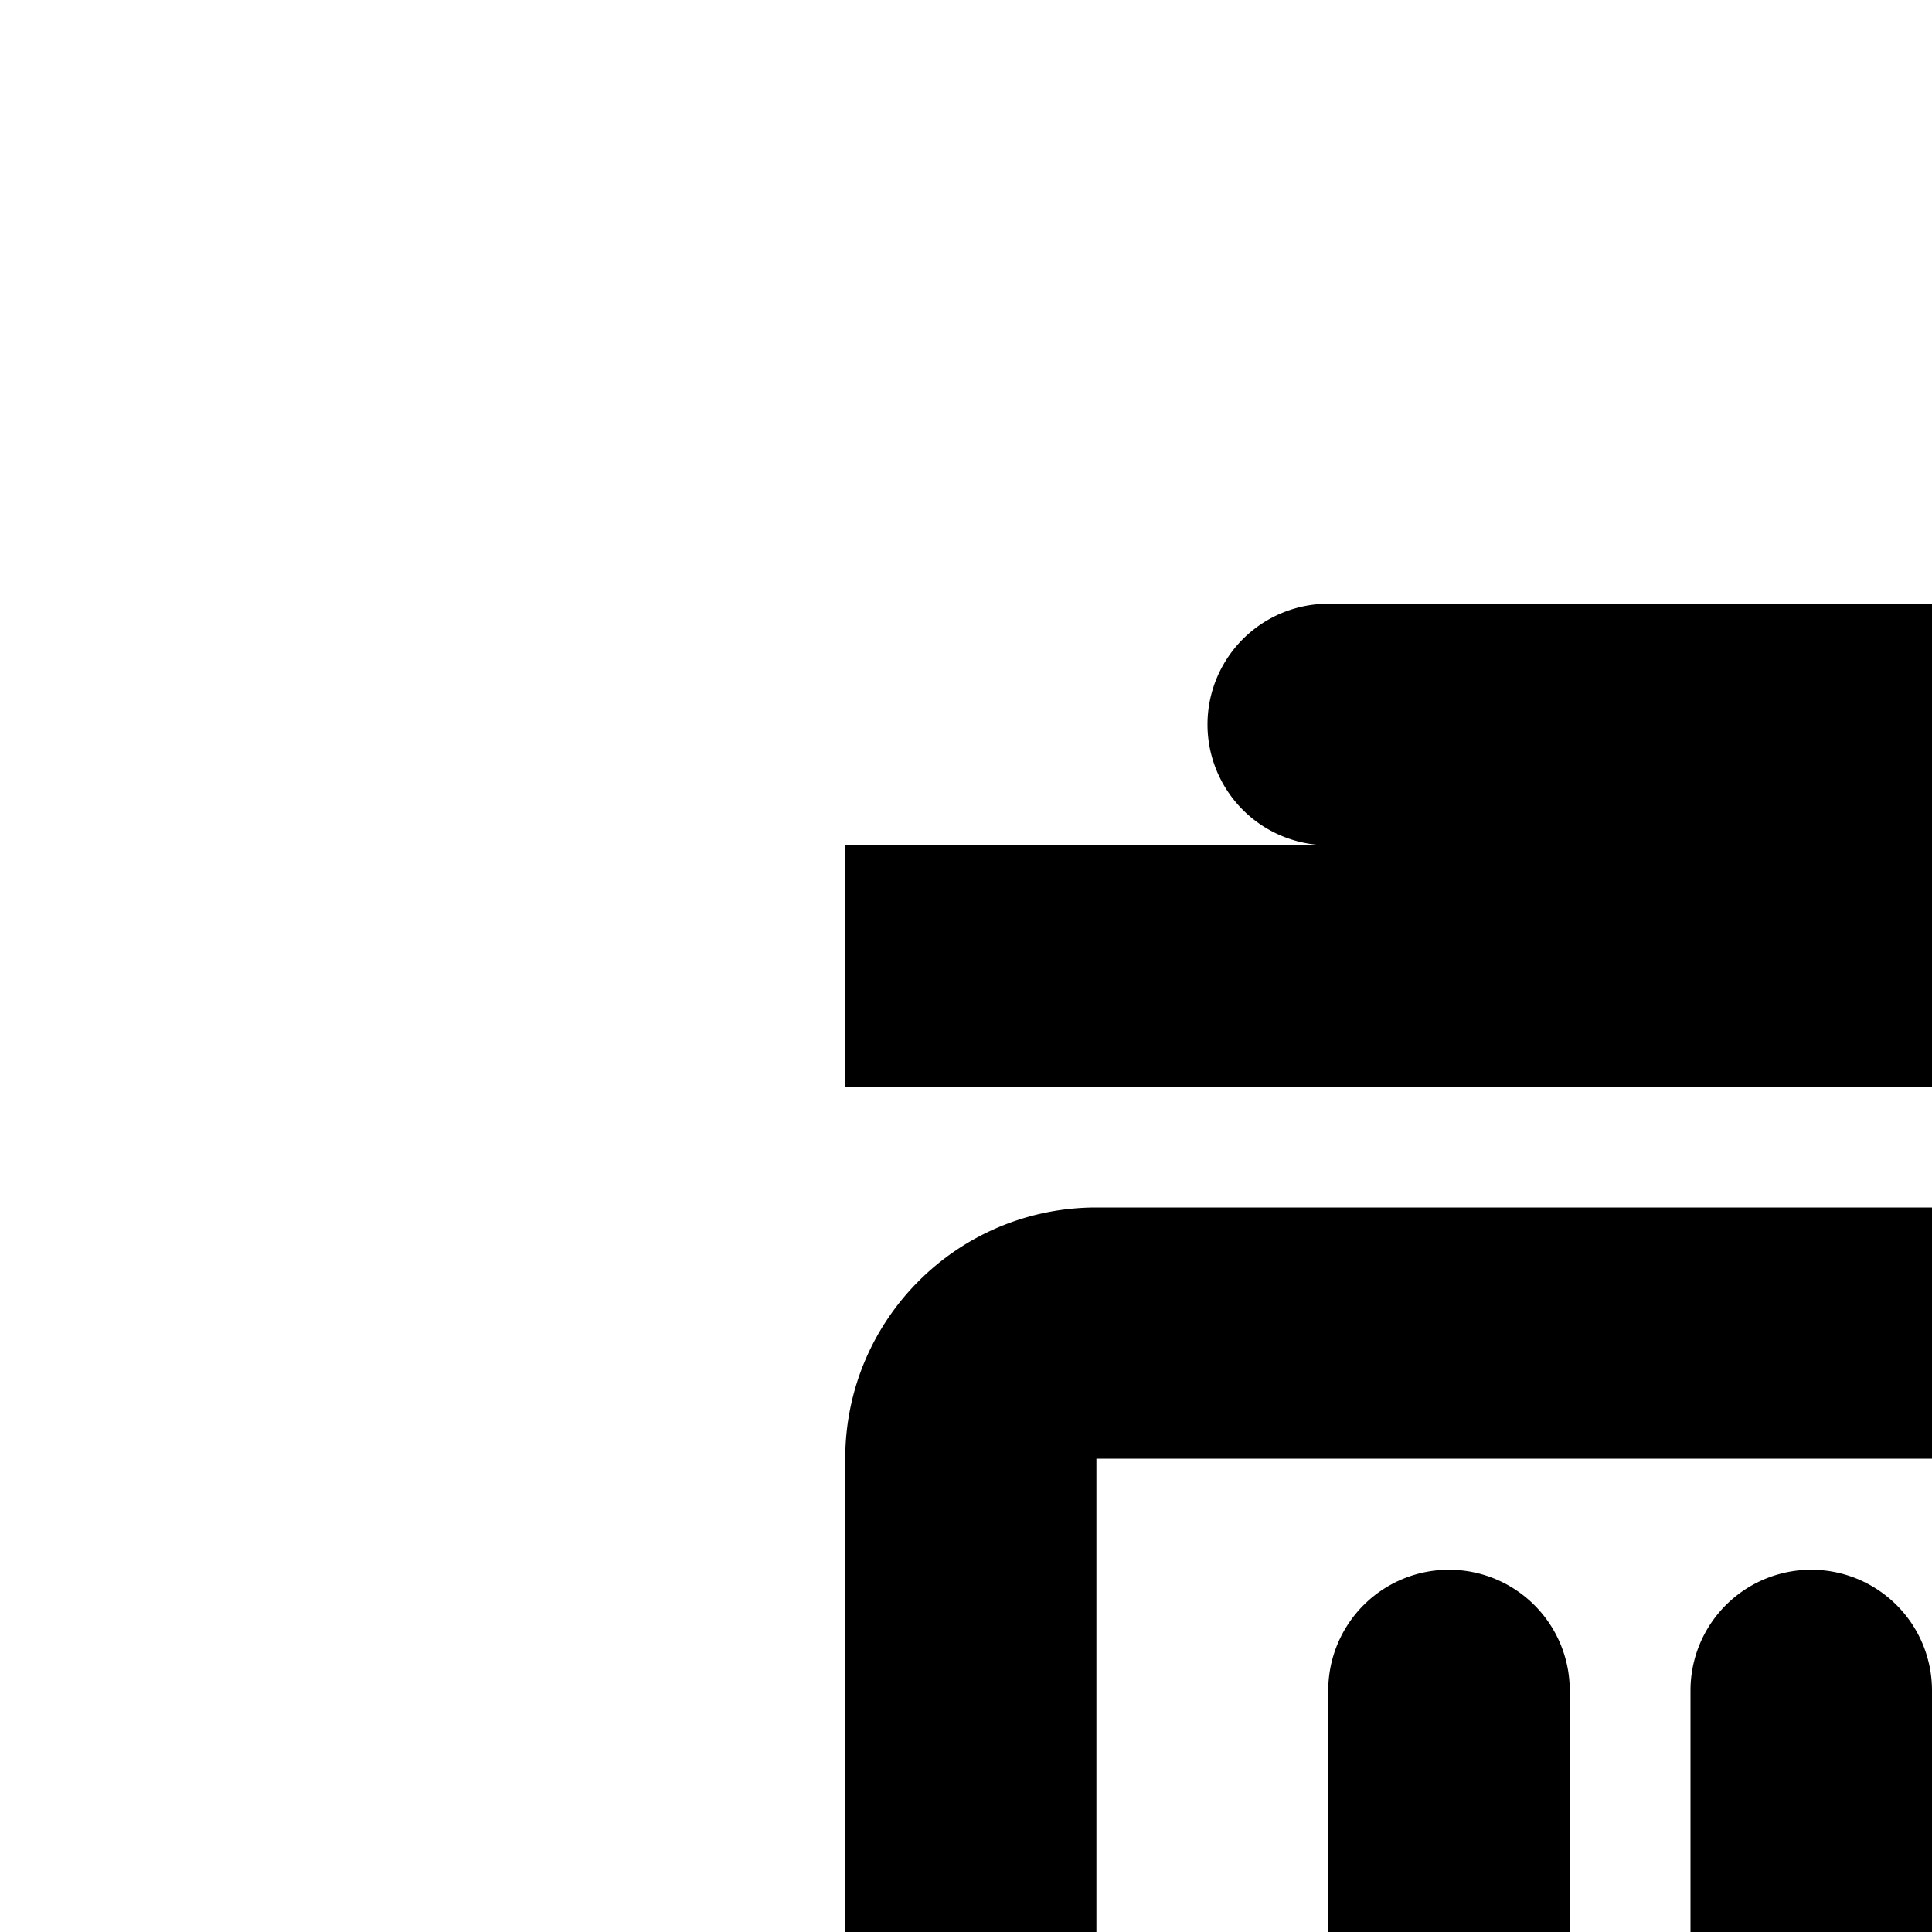 <svg width="1em" height="1em" viewBox="0 0 16 16" class="bi bi-pikto-trash" xmlns="http://www.w3.org/2000/svg">
  <path d="M11 7a1 1 0 010-2h8a1 1 0 010 2h4v2H7V7h4zM9.08 22c0 .5.41.92.92.92h10c.5 0 .92-.41.92-.92v-9.92H9.08V22zM7 12.08C7 10.93 7.93 10 9.08 10h11.84c1.15 0 2.08.93 2.08 2.08V22a3 3 0 01-3 3H10a3 3 0 01-3-3v-9.92zm5 .92a1 1 0 011 1v7a1 1 0 01-2 0v-7a1 1 0 011-1zm3 0a1 1 0 011 1v7a1 1 0 01-2 0v-7a1 1 0 011-1zm3 0a1 1 0 011 1v7a1 1 0 01-2 0v-7a1 1 0 011-1z"/>
</svg>